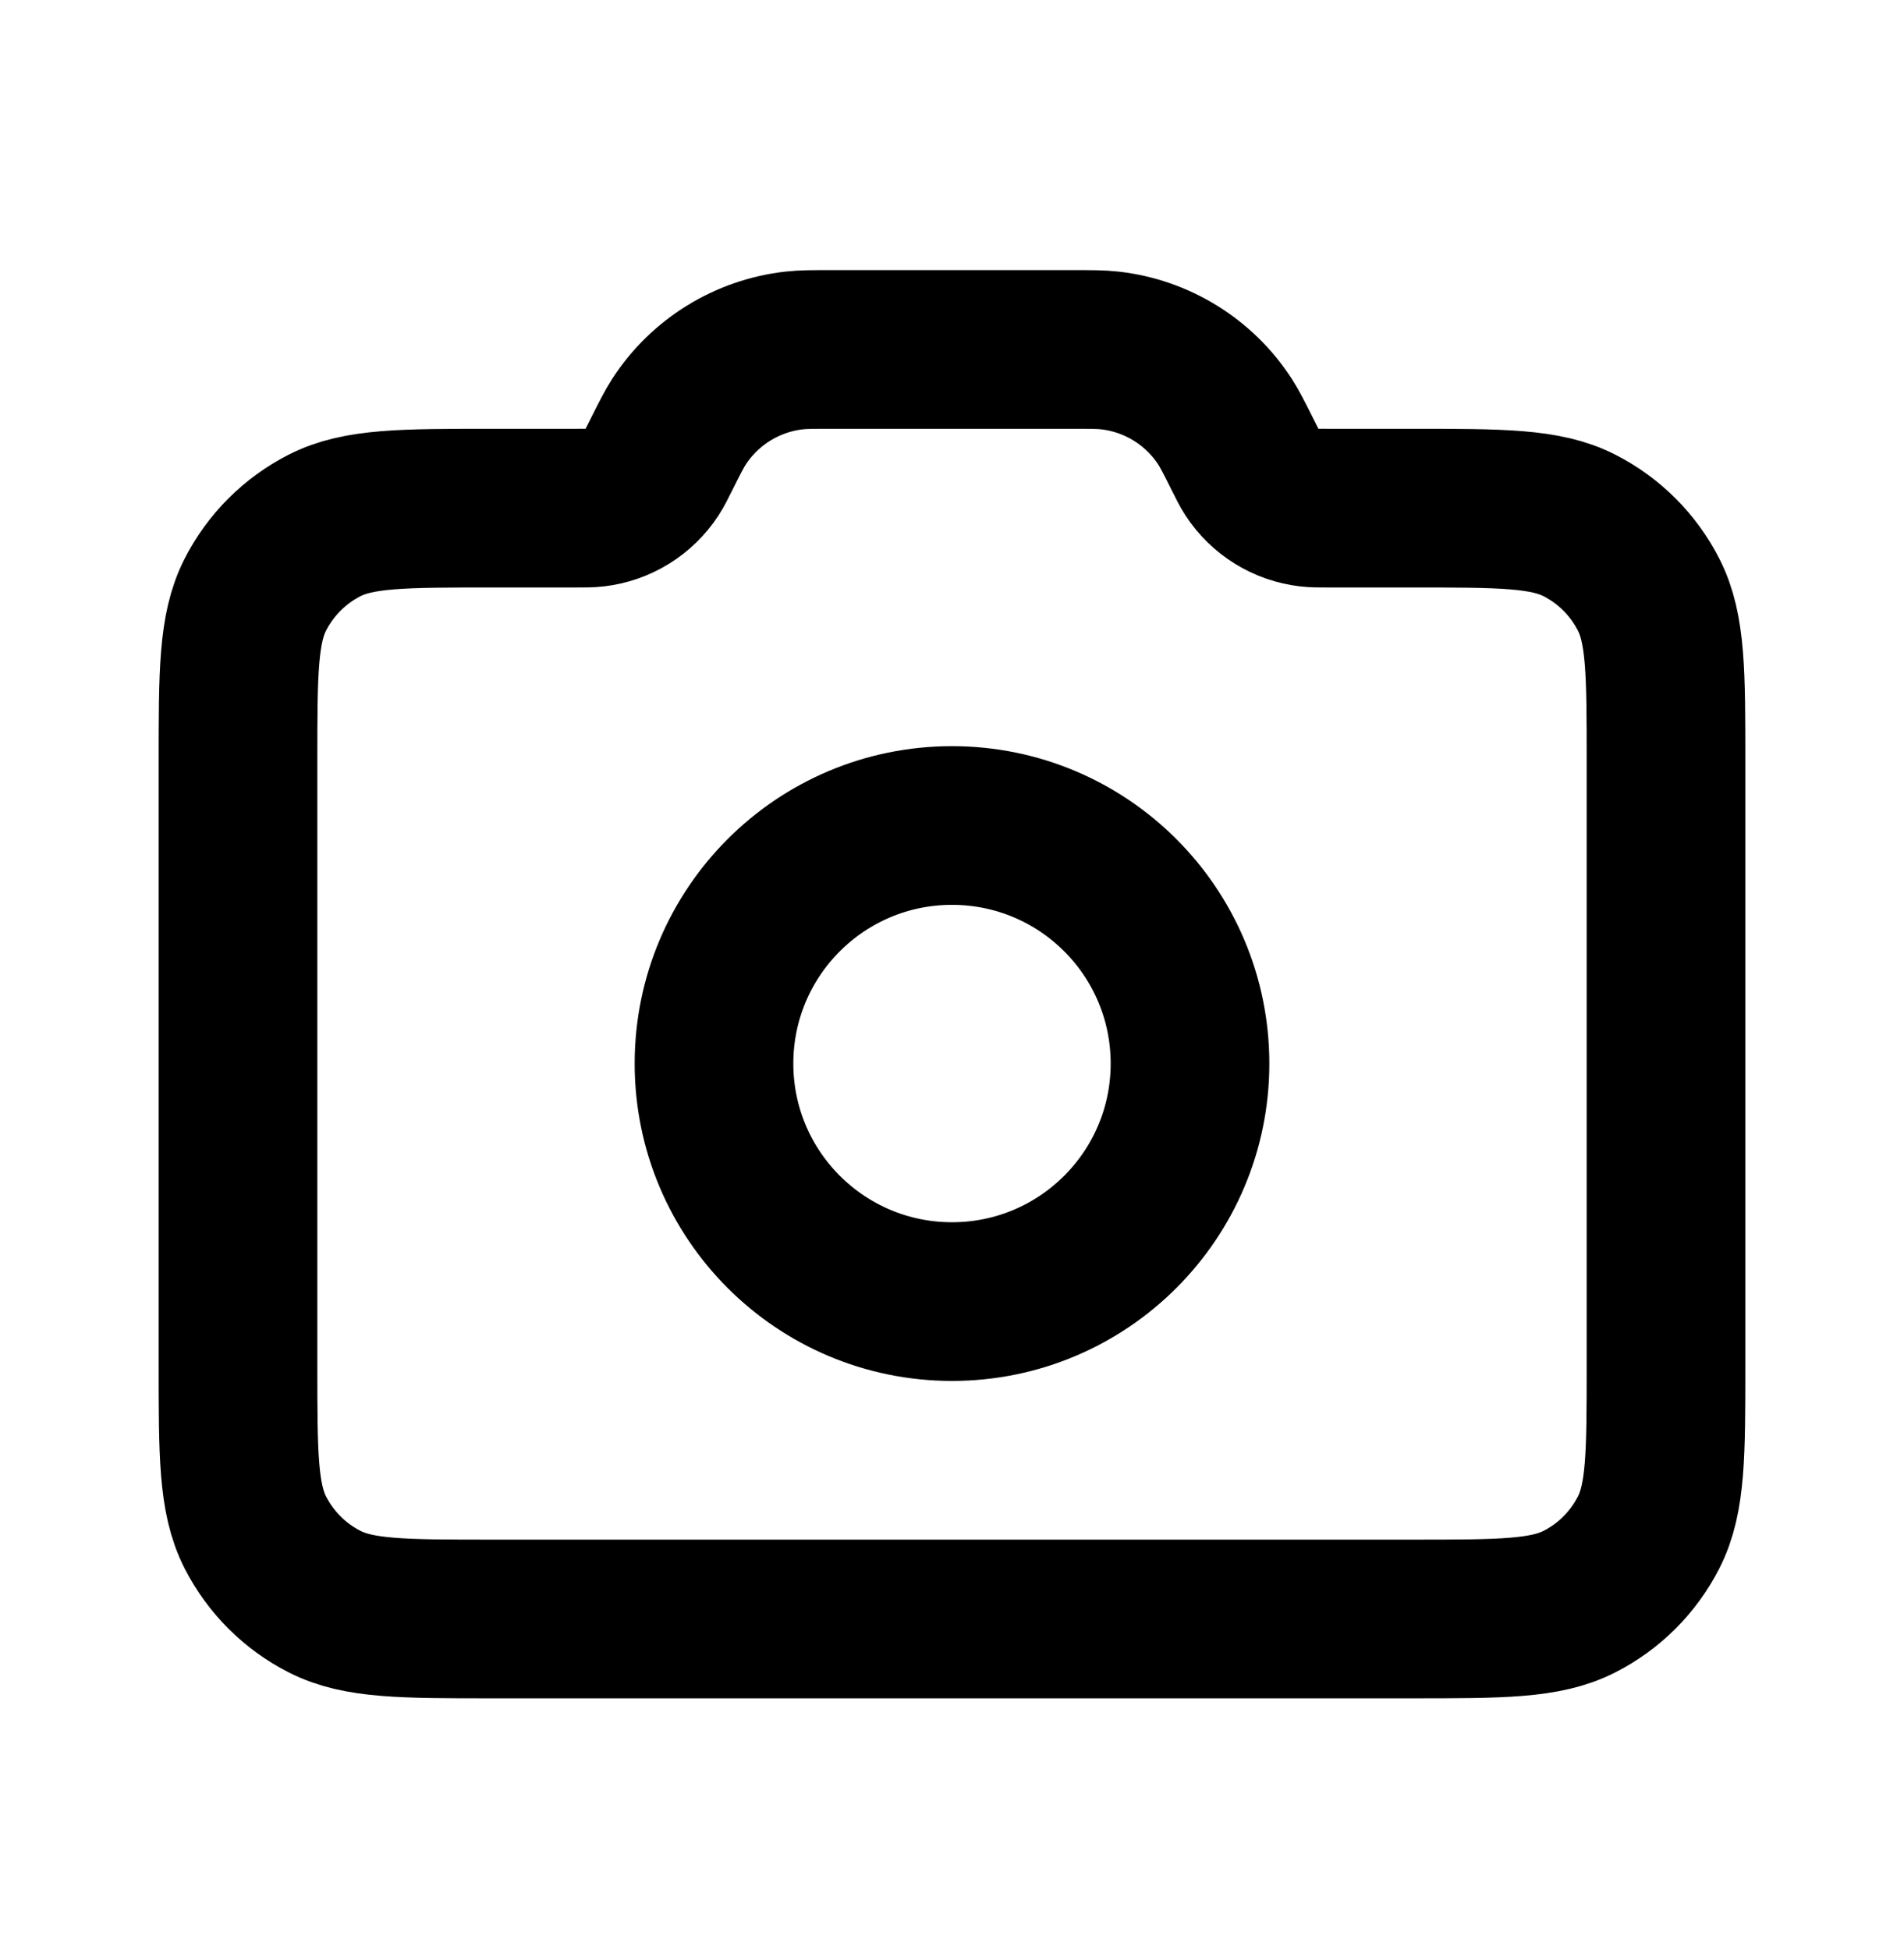 <svg width="42" height="43" viewBox="0 0 42 43" fill="none" xmlns="http://www.w3.org/2000/svg">
<g style="mix-blend-mode:exclusion">
<path d="M21 28.707C23.9 28.707 26.25 26.356 26.25 23.457C26.25 20.557 23.9 18.207 21 18.207C18.1 18.207 15.75 20.557 15.75 23.457C15.75 26.356 18.1 28.707 21 28.707Z" stroke="black" stroke-width="3.5" stroke-linecap="round" stroke-linejoin="round"/>
<path d="M5.25 30.107V16.807C5.25 14.847 5.25 13.867 5.631 13.118C5.967 12.459 6.502 11.924 7.161 11.588C7.91 11.207 8.89 11.207 10.85 11.207H12.696C12.911 11.207 13.018 11.207 13.118 11.195C13.635 11.136 14.1 10.849 14.384 10.412C14.439 10.329 14.487 10.232 14.583 10.04C14.776 9.655 14.872 9.463 14.981 9.295C15.55 8.422 16.479 7.848 17.515 7.73C17.713 7.707 17.928 7.707 18.359 7.707H23.641C24.072 7.707 24.287 7.707 24.485 7.73C25.521 7.848 26.45 8.422 27.019 9.295C27.128 9.463 27.224 9.655 27.417 10.04C27.513 10.232 27.561 10.329 27.616 10.412C27.9 10.849 28.364 11.136 28.882 11.195C28.982 11.207 29.089 11.207 29.304 11.207H31.15C33.11 11.207 34.09 11.207 34.839 11.588C35.498 11.924 36.033 12.459 36.368 13.118C36.75 13.867 36.75 14.847 36.75 16.807V30.107C36.75 32.067 36.75 33.047 36.368 33.796C36.033 34.454 35.498 34.99 34.839 35.325C34.09 35.707 33.11 35.707 31.15 35.707H10.85C8.89 35.707 7.91 35.707 7.161 35.325C6.502 34.99 5.967 34.454 5.631 33.796C5.25 33.047 5.25 32.067 5.25 30.107Z" stroke="black" stroke-width="3.5" stroke-linecap="round" stroke-linejoin="round"/>
</g>
</svg>
